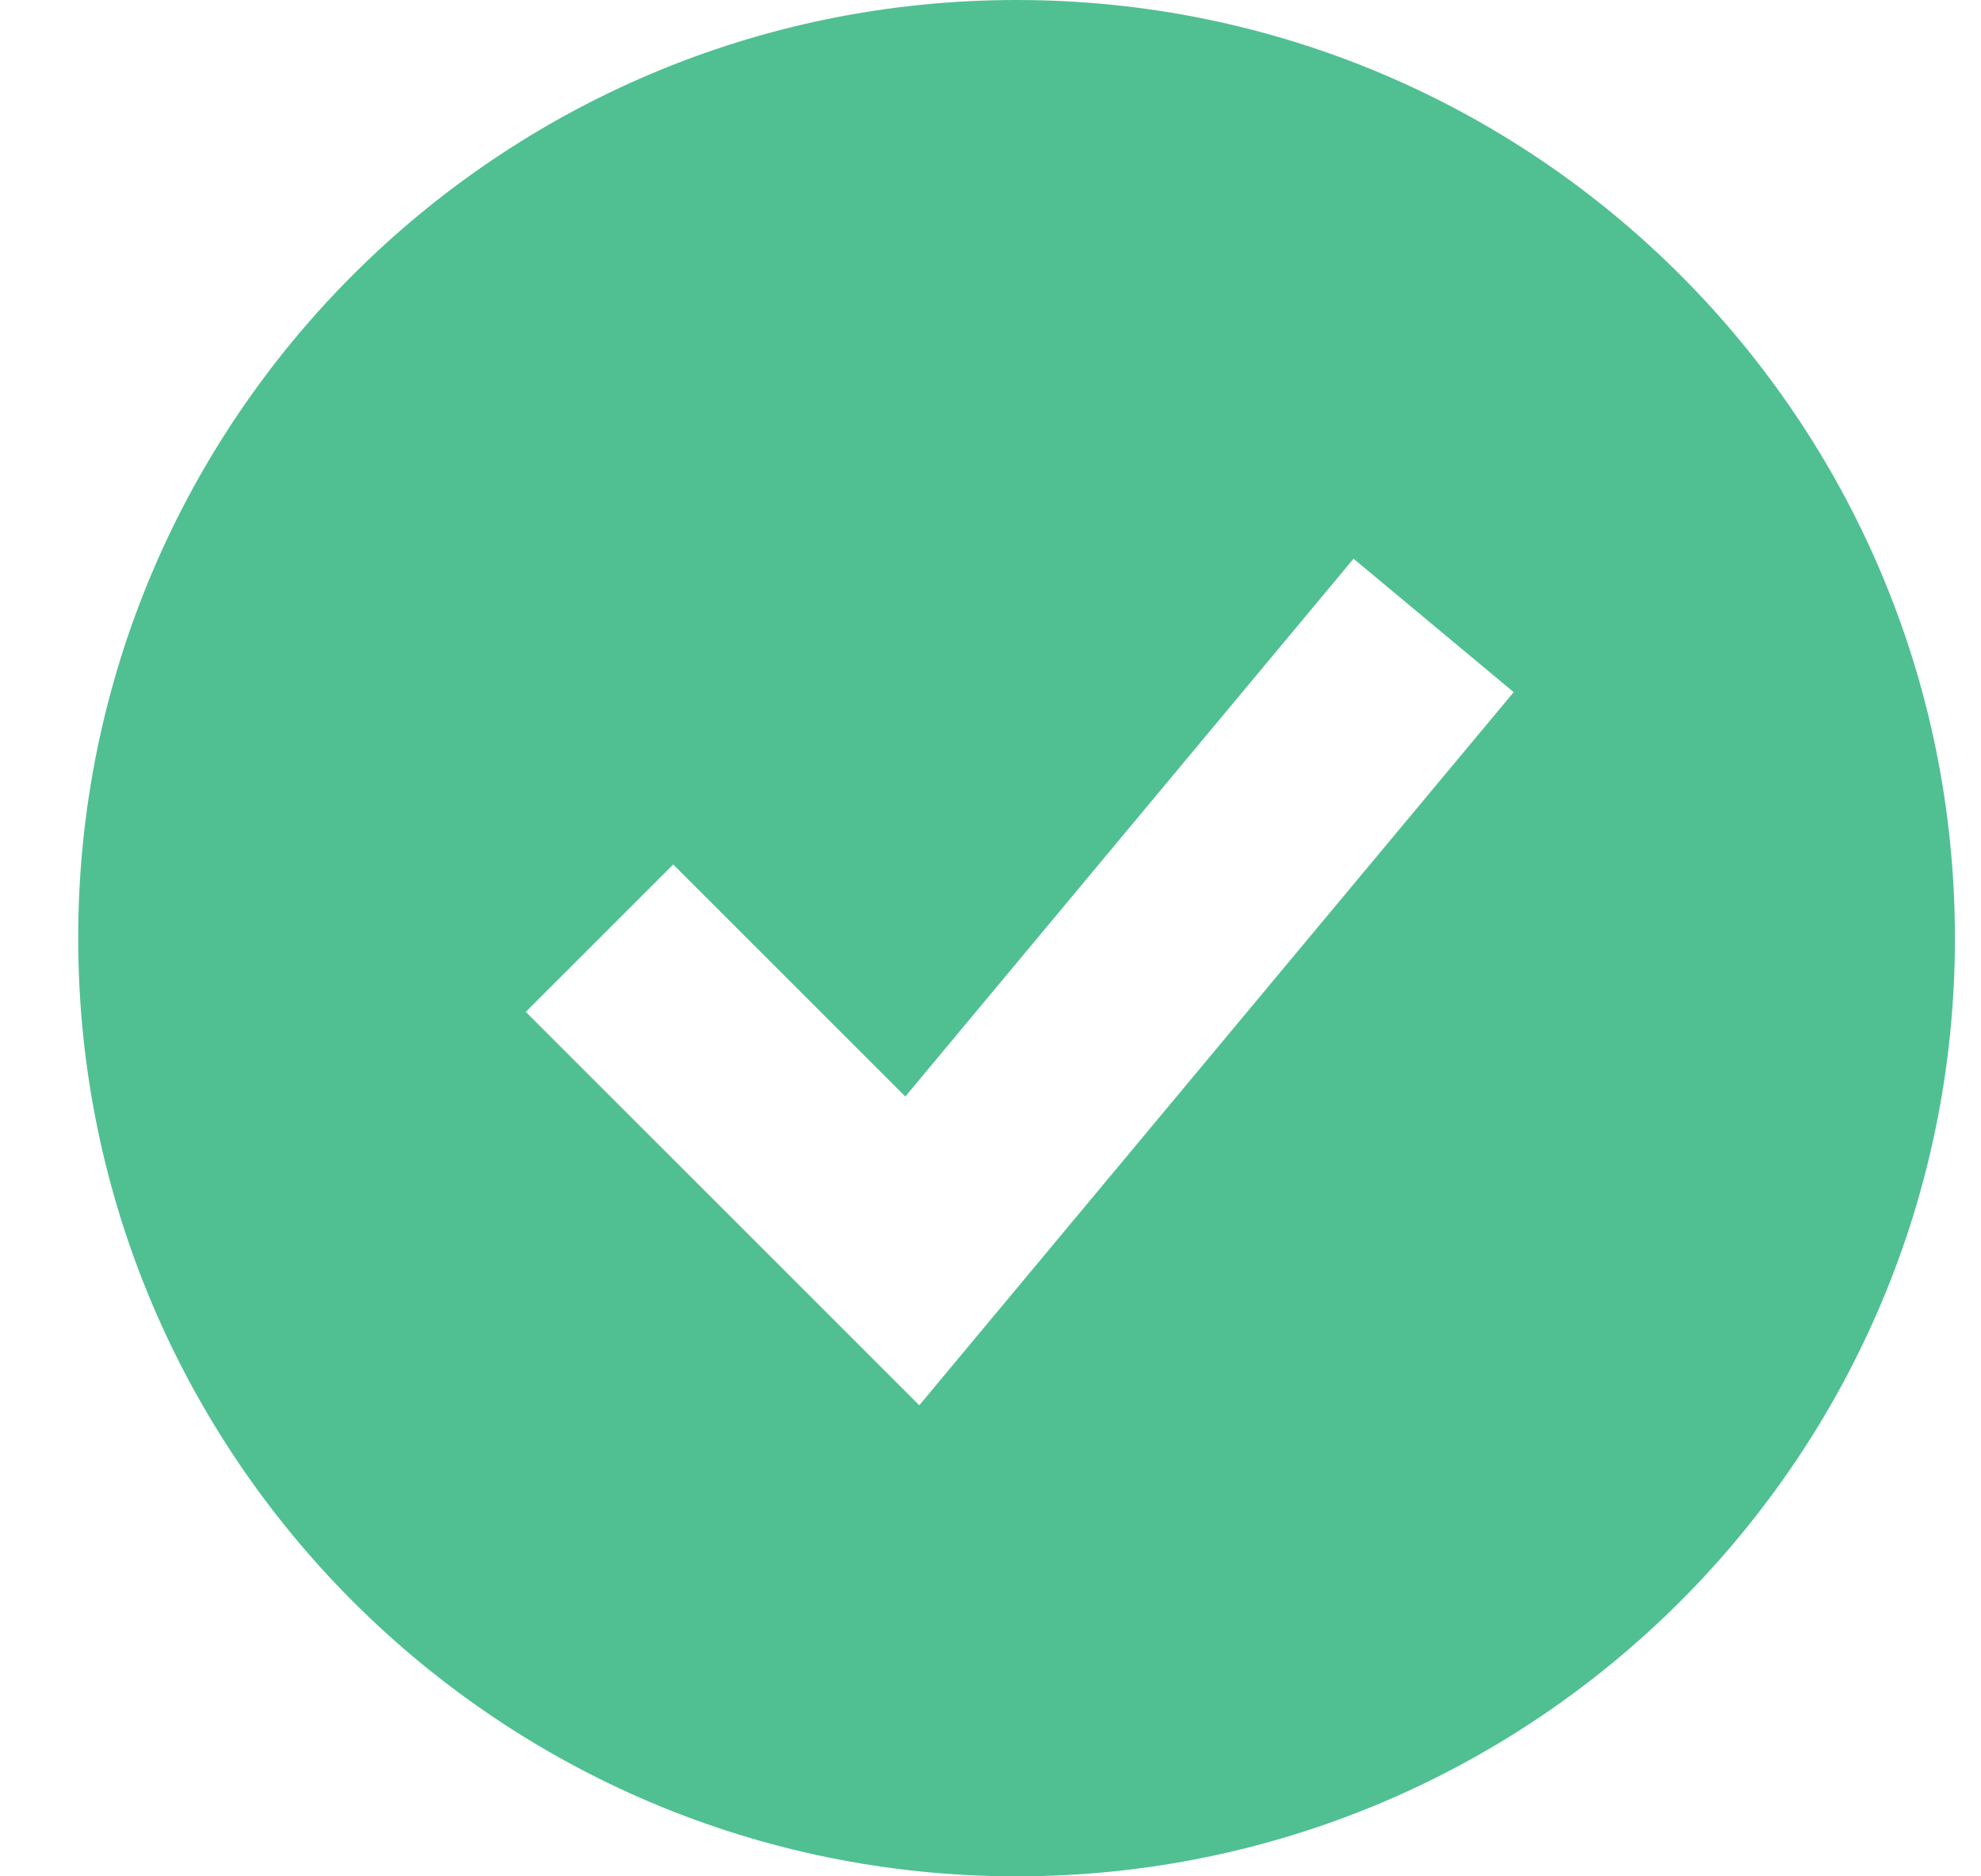 <svg width="19" height="18" viewBox="0 0 19 18" fill="none" xmlns="http://www.w3.org/2000/svg">
<path fill-rule="evenodd" clip-rule="evenodd" d="M9.75 18C14.721 18 18.75 13.971 18.75 9C18.75 4.029 14.721 0 9.75 0C4.779 0 0.75 4.029 0.75 9C0.75 13.971 4.779 18 9.75 18ZM9.518 12.64L14.518 6.64L12.982 5.36L8.683 10.519L6.457 8.293L5.043 9.707L8.043 12.707L8.817 13.481L9.518 12.64Z" fill="#50C093"/>
</svg>
